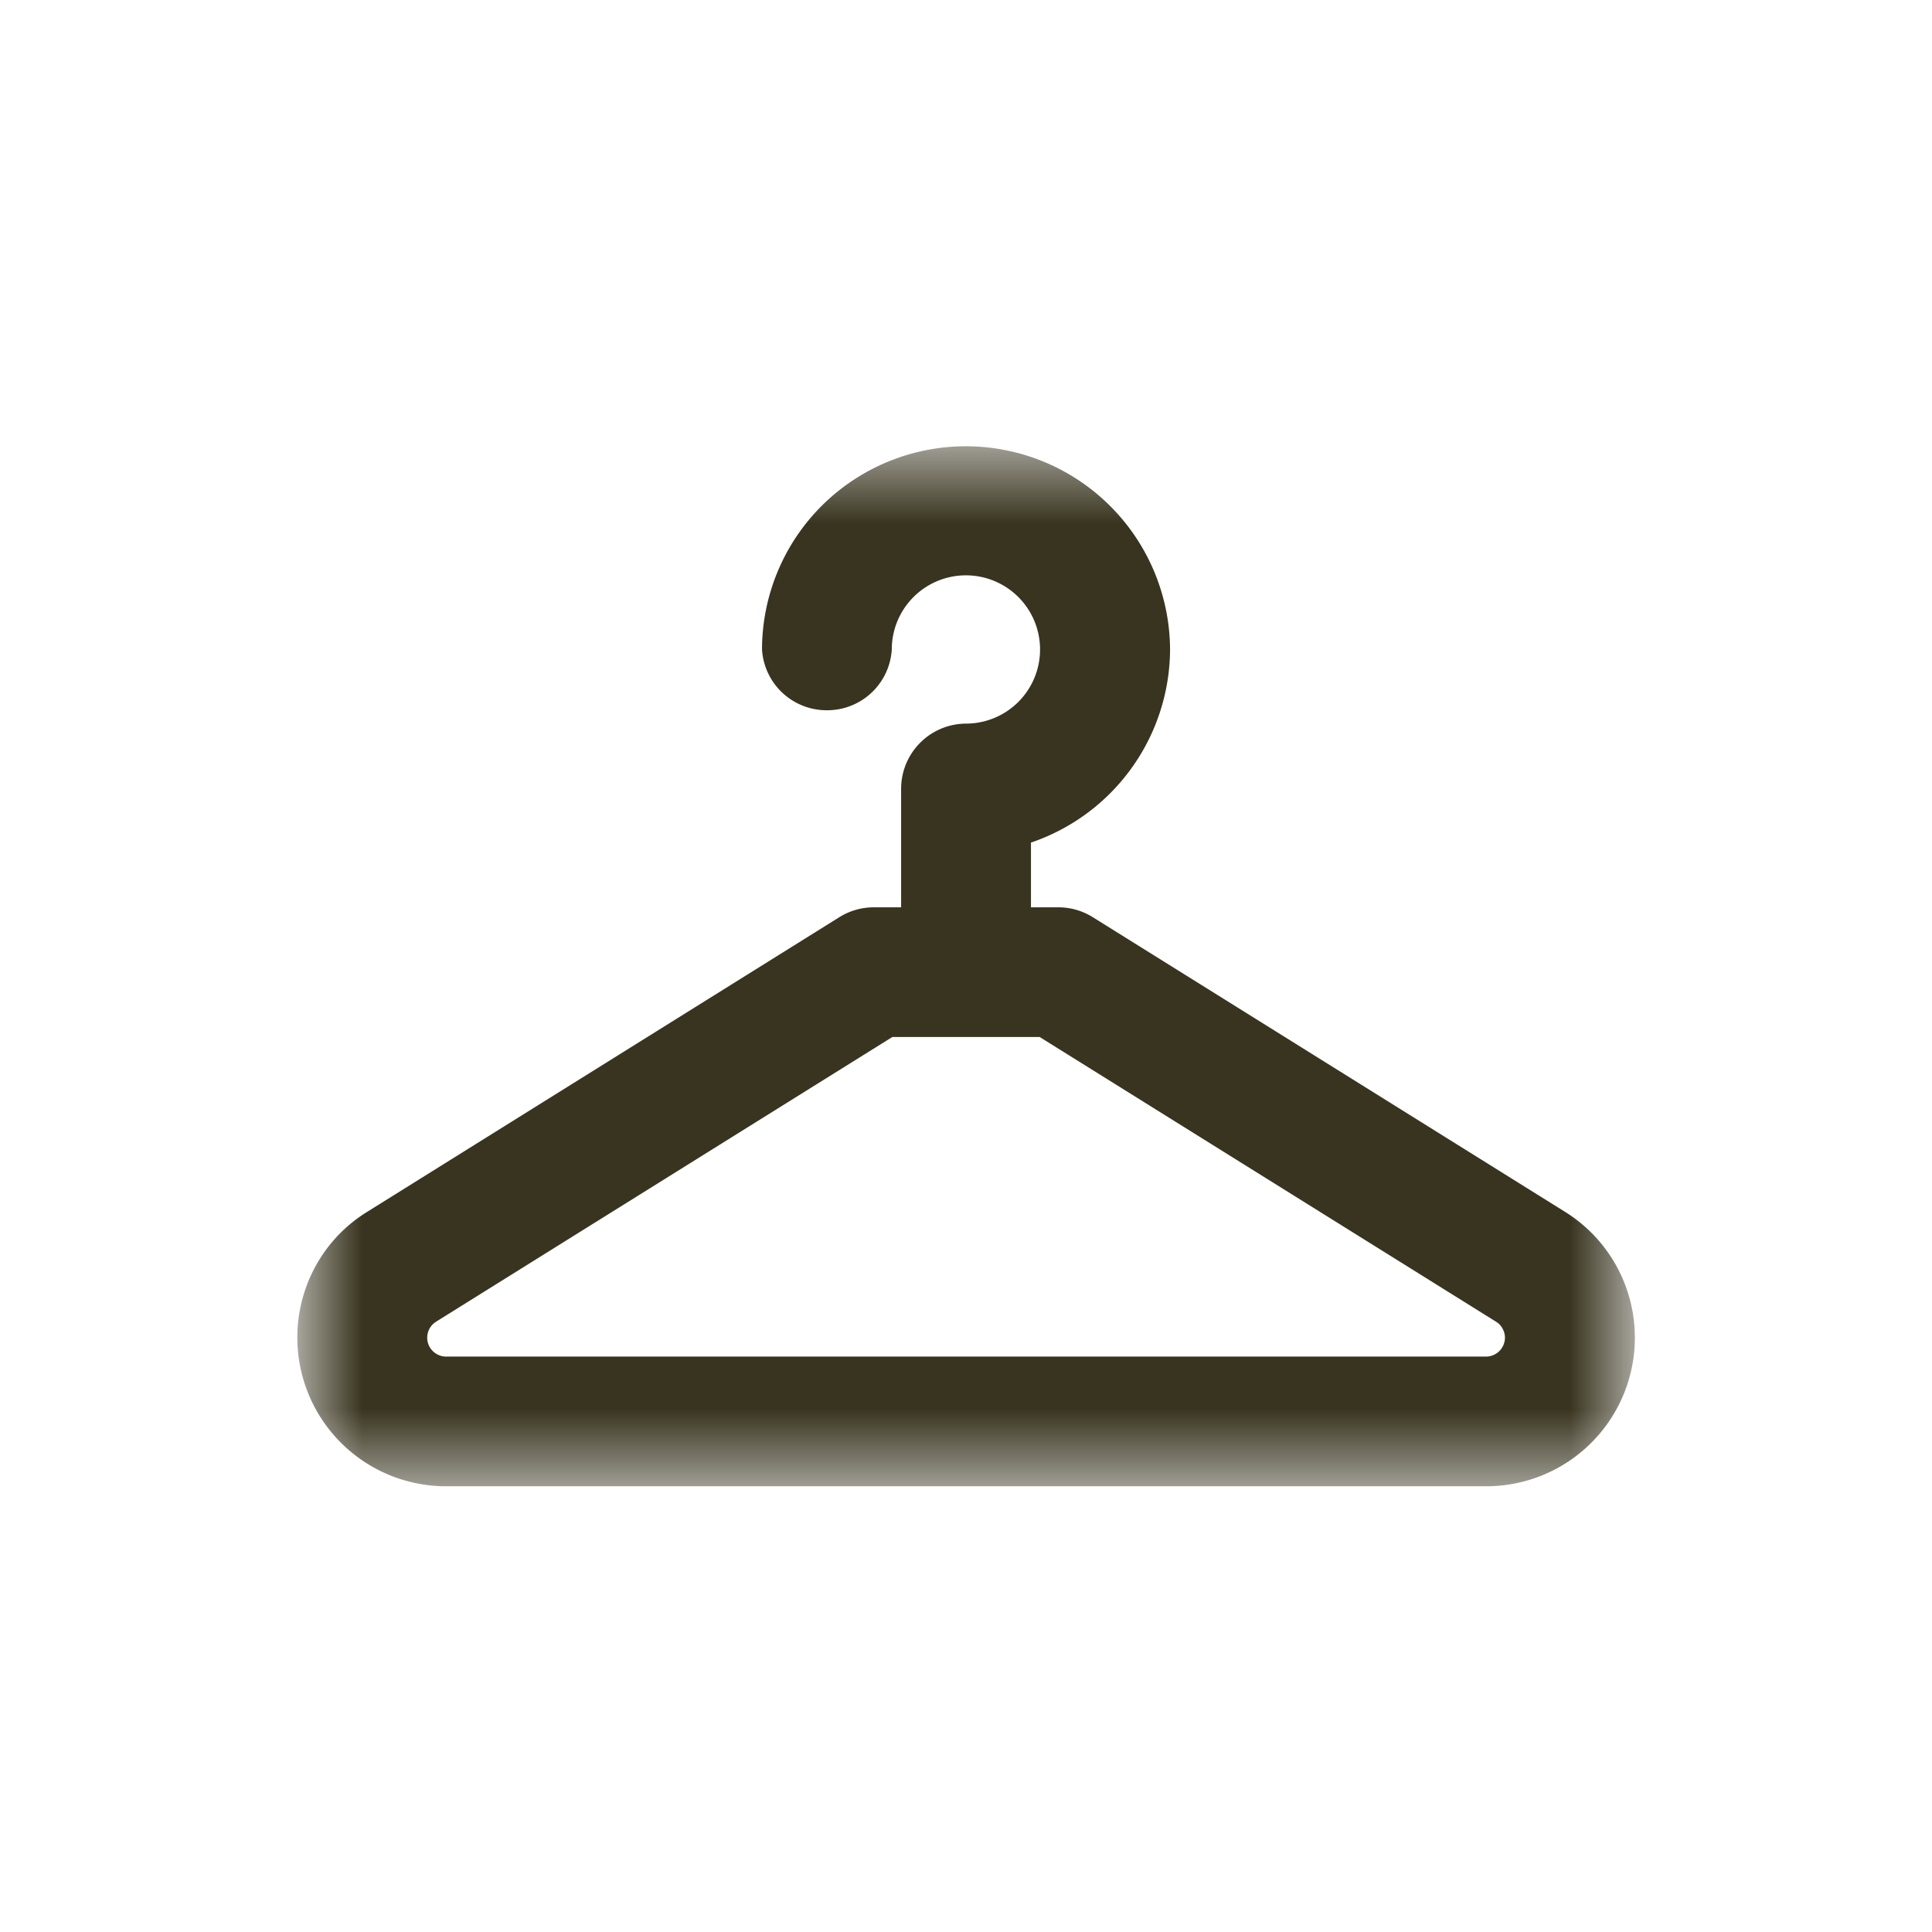  <svg xmlns='http://www.w3.org/2000/svg' width='50' height='50' fill='none' viewBox='0 0 24 24'><mask id='a' width='18' height='14' x='3' y='5' maskUnits='userSpaceOnUse'><path fill='#fff' d='M3.692 5.539h16.616v12.923H3.692V5.539z'/></mask><path fill='#38341F' fill-rule='evenodd' d='M18.695 16.618a.236.236 0 0 1-.235.234H5.54c-.05 0-.1-.018-.14-.048a.234.234 0 0 1 .015-.384l5.67-3.538h1.83l5.67 3.537c.034.021.062.05.08.085.02.035.03.074.03.114zm.745-1.565l-5.866-3.66a.805.805 0 0 0-.427-.122h-.34v-.804a2.546 2.546 0 0 0 1.728-2.398 2.537 2.537 0 0 0-4.325-1.788 2.527 2.527 0 0 0-.744 1.787.804.804 0 0 0 .806.755.803.803 0 0 0 .806-.755.921.921 0 1 1 .922.921.81.81 0 0 0-.806.805v1.477h-.34c-.152 0-.3.043-.428.123l-5.865 3.66a1.82 1.82 0 0 0-.638.669 1.848 1.848 0 0 0 1.617 2.74h12.92a1.846 1.846 0 0 0 1.618-2.74 1.839 1.839 0 0 0-.638-.67z' clip-rule='evenodd' mask='url(#a)'/></svg>